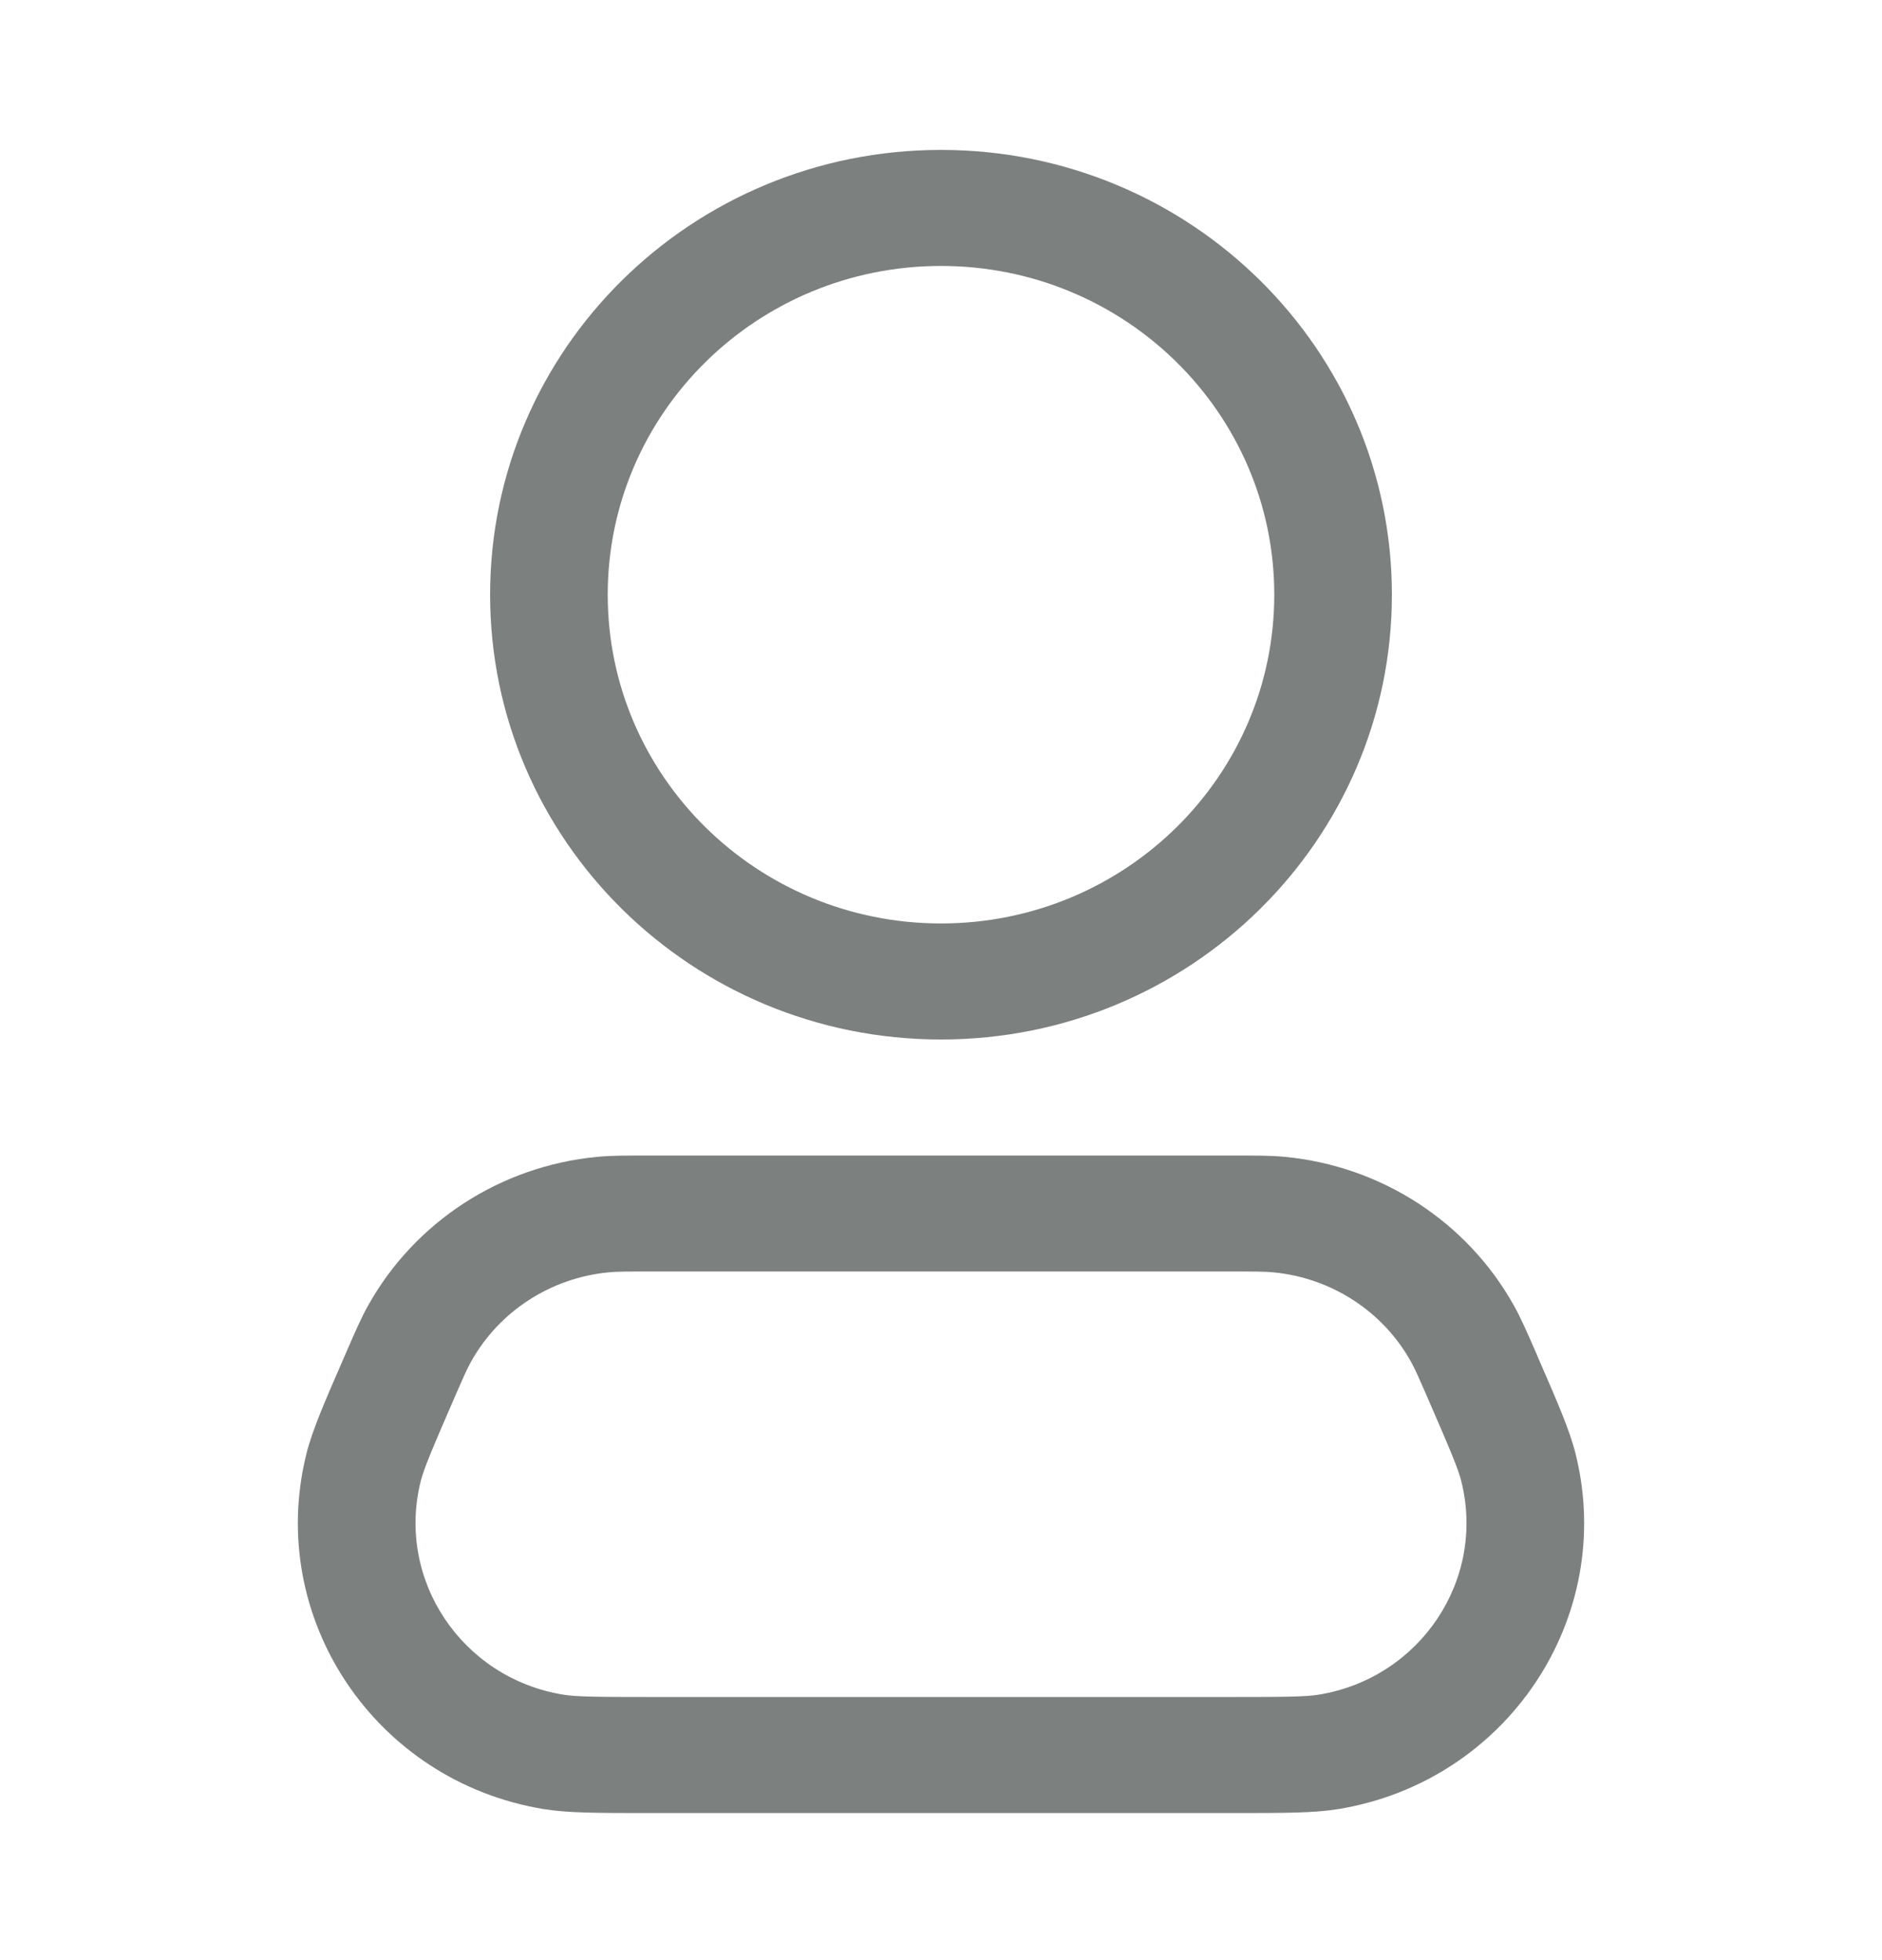 <svg width="24" height="25" viewBox="0 0 24 25" fill="none" xmlns="http://www.w3.org/2000/svg">
<path fill-rule="evenodd" clip-rule="evenodd" d="M12 3.392C9.653 3.392 7.75 5.269 7.75 7.585C7.75 9.9 9.653 11.778 12 11.778C14.347 11.778 16.25 9.9 16.25 7.585C16.25 5.269 14.347 3.392 12 3.392ZM6.25 7.585C6.25 4.452 8.824 1.912 12 1.912C15.176 1.912 17.75 4.452 17.75 7.585C17.75 10.718 15.176 13.258 12 13.258C8.824 13.258 6.25 10.718 6.25 7.585Z" fill="#7C807F"/>
<path fill-rule="evenodd" clip-rule="evenodd" d="M8.27 14.738C8.283 14.738 8.295 14.738 8.308 14.738L15.73 14.738C16.011 14.738 16.204 14.737 16.386 14.755C17.619 14.873 18.713 15.585 19.309 16.657C19.397 16.815 19.473 16.99 19.584 17.244L19.599 17.279C19.61 17.306 19.622 17.333 19.633 17.359C19.864 17.89 20.019 18.246 20.093 18.544C20.612 20.635 19.218 22.721 17.065 23.074C16.759 23.124 16.366 23.124 15.78 23.124C15.752 23.124 15.722 23.124 15.692 23.124H8.308C8.278 23.124 8.249 23.124 8.22 23.124C7.634 23.124 7.242 23.124 6.935 23.074C4.782 22.721 3.388 20.635 3.907 18.544C3.981 18.246 4.136 17.89 4.367 17.359C4.378 17.333 4.39 17.306 4.402 17.279C4.407 17.267 4.412 17.256 4.417 17.244C4.527 16.99 4.603 16.815 4.691 16.657C5.287 15.585 6.381 14.873 7.614 14.755C7.797 14.737 7.989 14.738 8.27 14.738ZM8.308 16.217C7.975 16.217 7.86 16.218 7.76 16.228C7.02 16.299 6.364 16.726 6.006 17.369C5.957 17.456 5.911 17.56 5.78 17.862C5.502 18.502 5.405 18.734 5.364 18.896C5.053 20.151 5.889 21.402 7.181 21.614C7.348 21.641 7.602 21.644 8.308 21.644H15.692C16.398 21.644 16.652 21.641 16.819 21.614C18.111 21.402 18.948 20.151 18.636 18.896C18.596 18.734 18.498 18.502 18.22 17.862C18.089 17.56 18.043 17.456 17.994 17.369C17.637 16.726 16.98 16.299 16.24 16.228C16.14 16.218 16.025 16.217 15.692 16.217H8.308Z" fill="#7C807F"/>
</svg>
